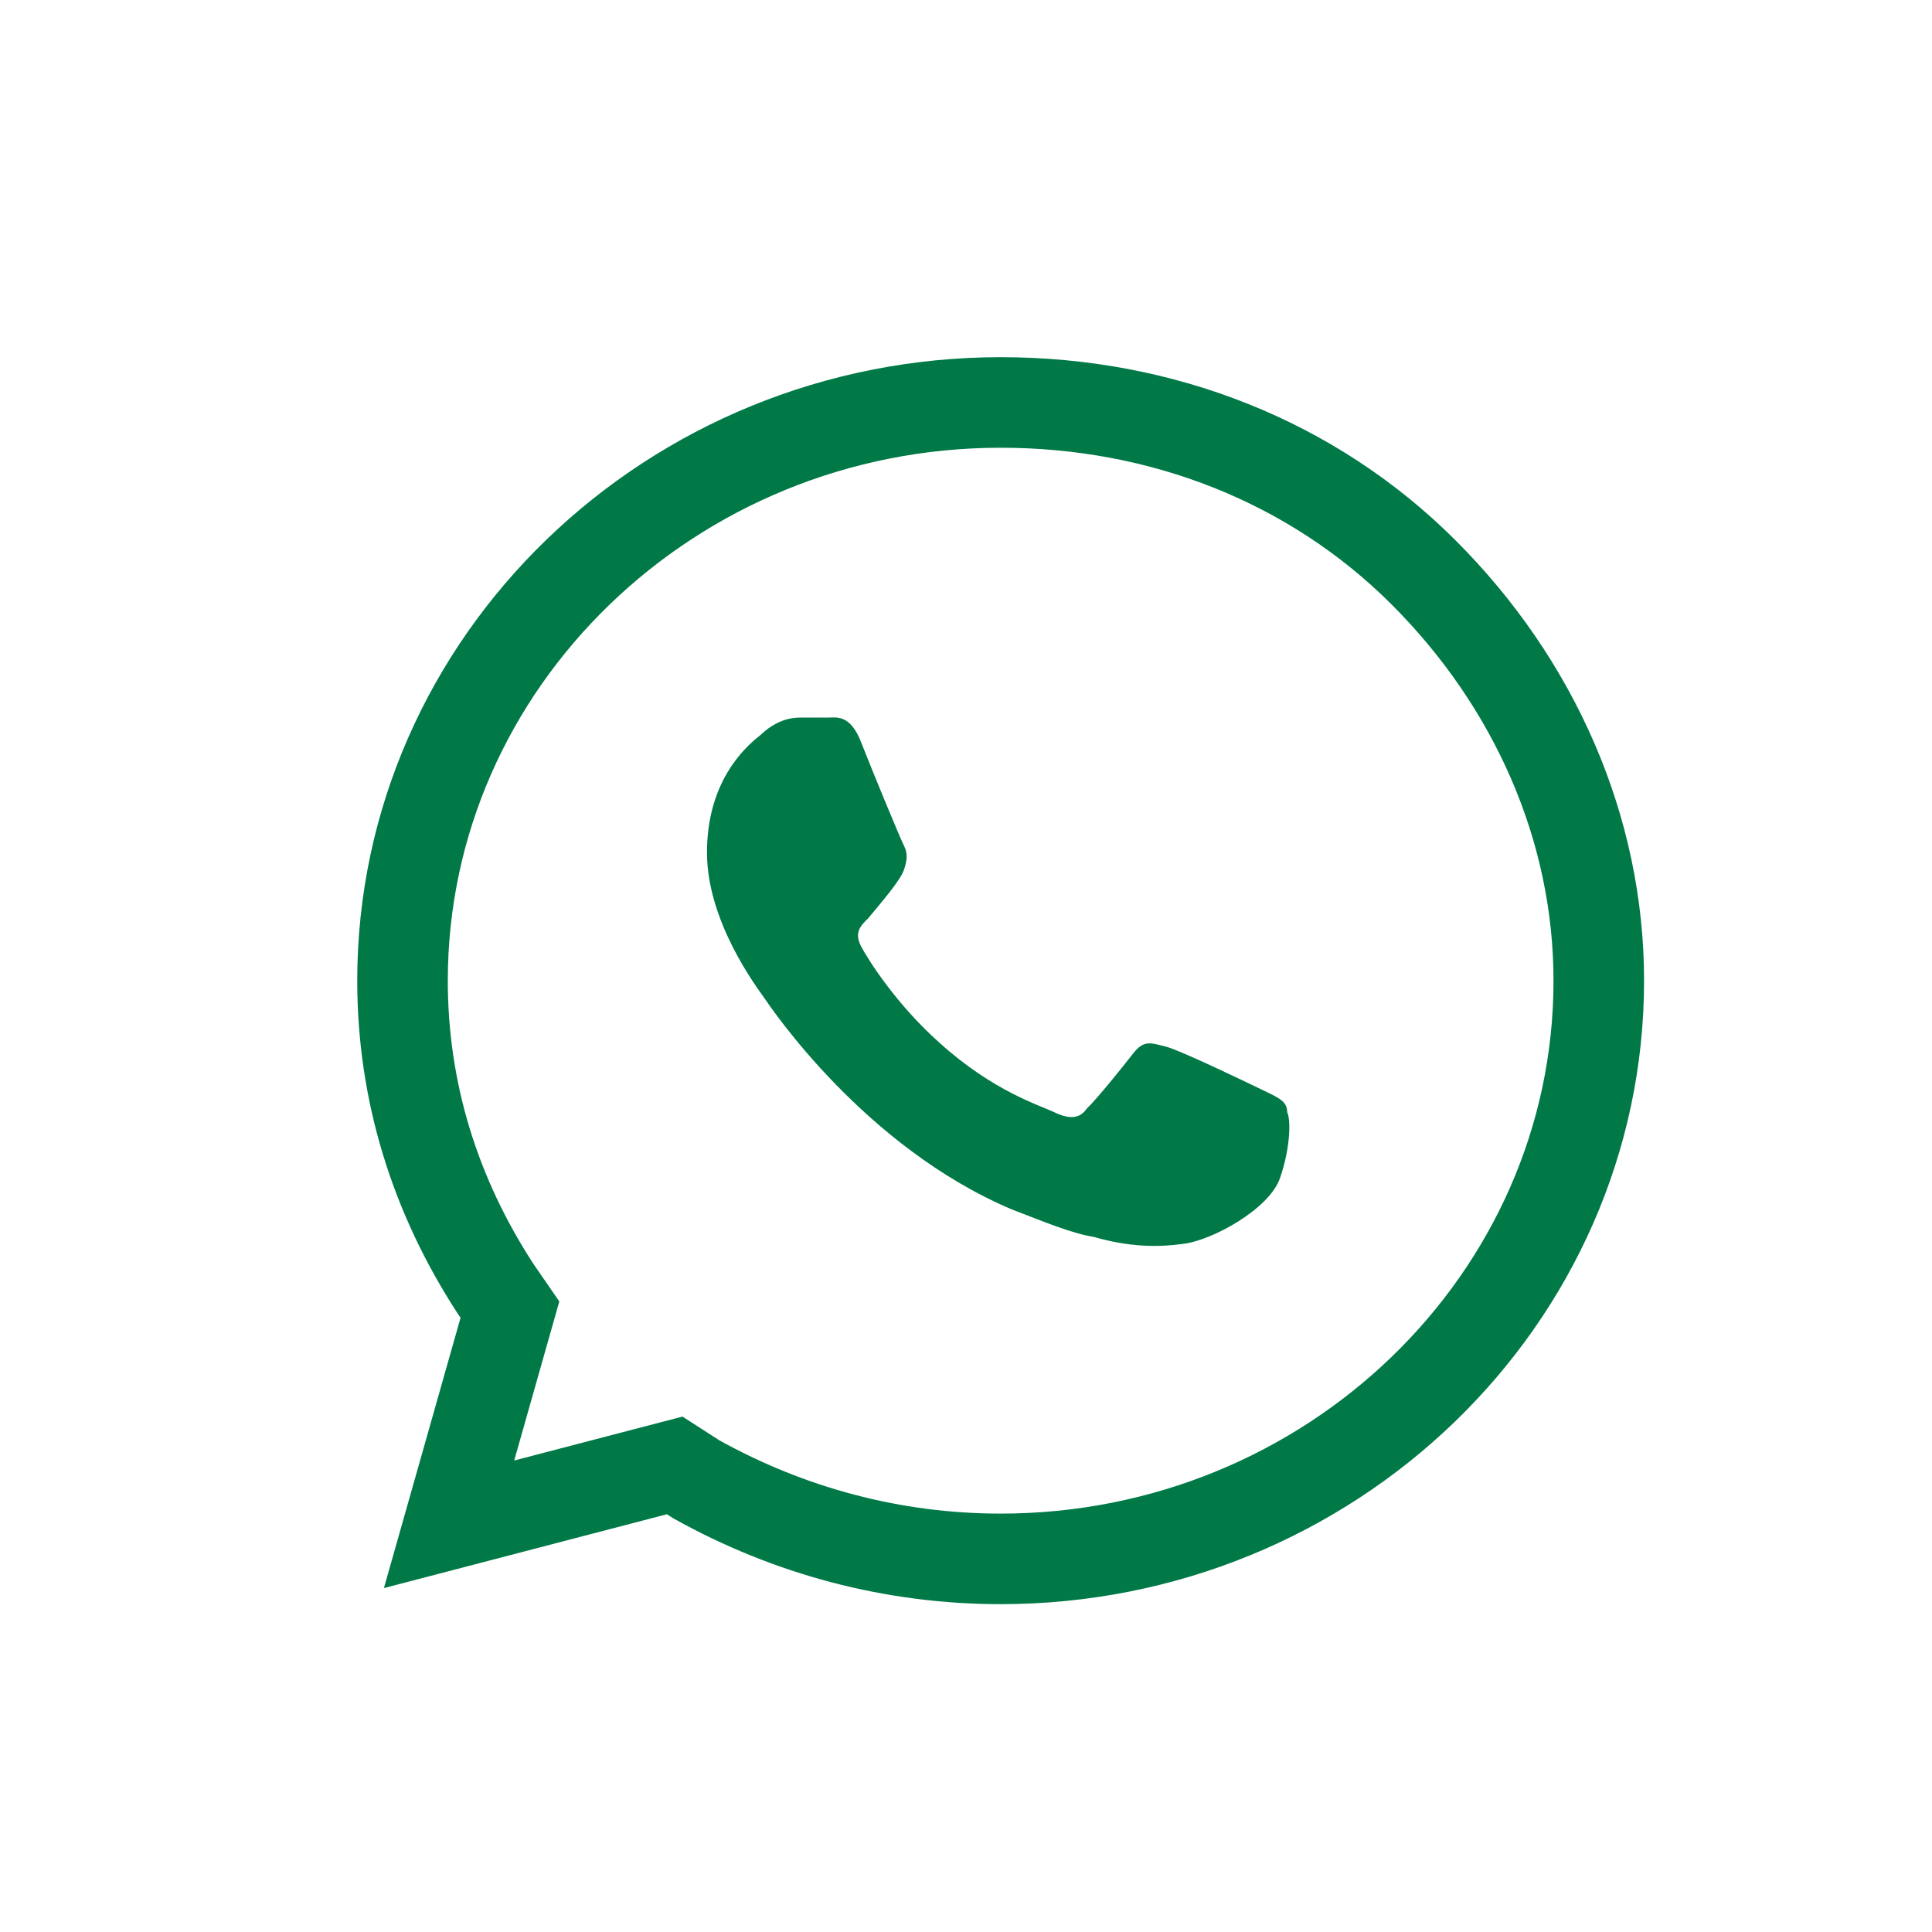 <svg width="32" height="32" viewBox="0 0 32 32" fill="none" xmlns="http://www.w3.org/2000/svg">
<path fill-rule="evenodd" clip-rule="evenodd" d="M16.574 25.82C14.794 25.82 13.074 25.361 11.531 24.501L11.175 24.272L7.438 25.247L8.446 21.691L8.209 21.347C7.201 19.799 6.667 18.078 6.667 16.243C6.667 10.967 11.116 6.666 16.574 6.666C19.243 6.666 21.735 7.641 23.574 9.476C25.413 11.311 26.481 13.72 26.481 16.243C26.481 21.519 22.032 25.82 16.574 25.82Z" stroke="#007947" stroke-width="1.5" stroke-miterlimit="10"/>
<path fill-rule="evenodd" clip-rule="evenodd" d="M20.964 18.079C20.727 17.964 19.54 17.39 19.303 17.333C19.066 17.276 18.947 17.218 18.769 17.448C18.591 17.677 18.176 18.193 17.998 18.365C17.879 18.537 17.701 18.537 17.464 18.423C17.227 18.308 16.455 18.079 15.566 17.276C14.854 16.645 14.379 15.899 14.26 15.67C14.142 15.441 14.261 15.326 14.379 15.211C14.616 14.925 14.913 14.581 14.972 14.408C15.032 14.236 15.032 14.122 14.972 14.007C14.913 13.892 14.438 12.745 14.26 12.287C14.082 11.828 13.845 11.885 13.726 11.885C13.608 11.885 13.43 11.885 13.252 11.885C13.074 11.885 12.837 11.943 12.599 12.172C12.303 12.401 11.71 12.975 11.71 14.122C11.71 15.269 12.54 16.358 12.659 16.53C12.777 16.702 14.32 18.996 16.752 20.029C17.345 20.258 17.761 20.43 18.116 20.487C18.71 20.659 19.184 20.659 19.6 20.602C20.074 20.545 21.023 20.029 21.201 19.512C21.379 18.996 21.379 18.537 21.32 18.423C21.32 18.251 21.201 18.193 20.964 18.079Z" fill="#007947"/>
</svg>
